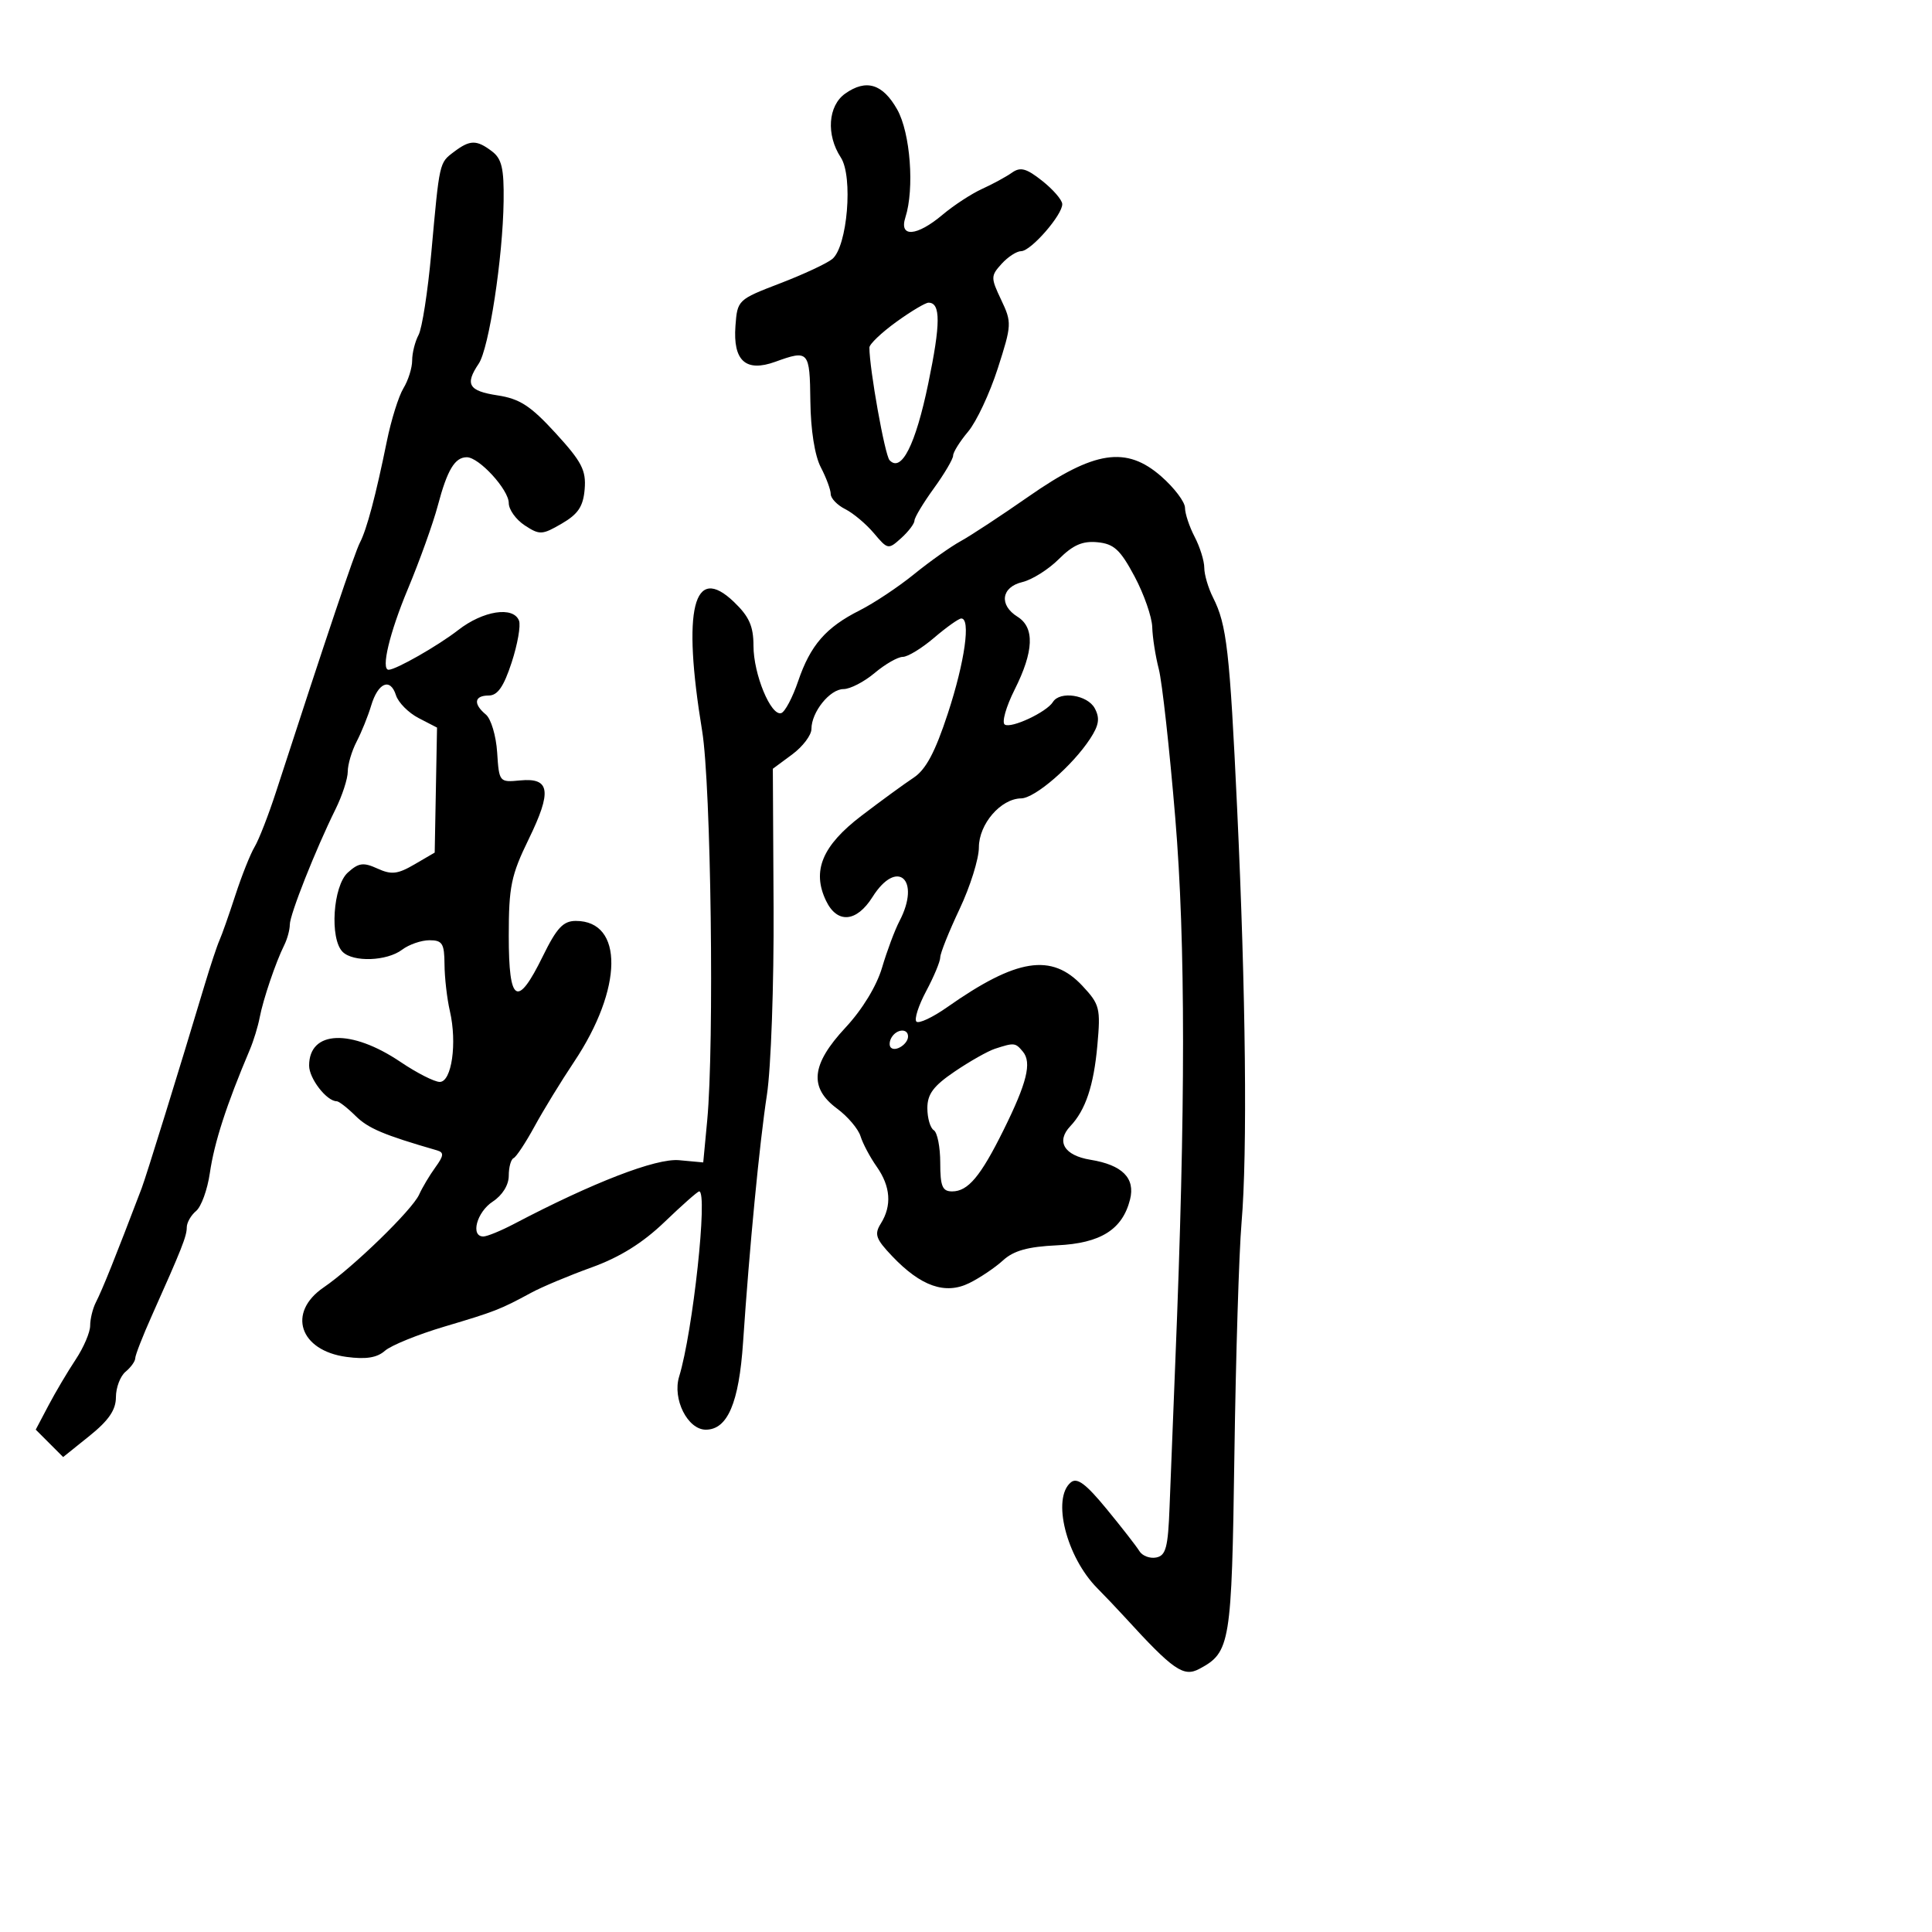 <svg xmlns="http://www.w3.org/2000/svg" width="300" height="300" viewBox="0 0 300 300" version="1.1">
  <defs/>
  <path d="M70.5,23.573 C72.986,21.697 73.998,21.683 76.392,23.496 C77.914,24.648 78.268,26.157 78.202,31.214 C78.086,40.013 75.926,54.119 74.334,56.473 C72.159,59.689 72.763,60.708 77.25,61.392 C80.707,61.919 82.393,63.015 86.287,67.27 C90.335,71.693 91.029,73.033 90.787,75.951 C90.563,78.643 89.781,79.82 87.231,81.304 C84.182,83.078 83.797,83.097 81.481,81.58 C80.117,80.686 79,79.126 79,78.113 C79,76.039 74.386,71 72.486,71 C70.628,71 69.455,72.955 67.984,78.5 C67.255,81.25 65.16,87.086 63.329,91.47 C60.482,98.287 59.121,104 60.346,104 C61.478,104 68.045,100.253 71.144,97.839 C75.018,94.821 79.715,94.095 80.592,96.378 C80.882,97.136 80.367,100.061 79.445,102.878 C78.216,106.637 77.268,108 75.885,108 C73.637,108 73.446,109.295 75.448,110.957 C76.245,111.618 77.033,114.261 77.198,116.83 C77.497,121.447 77.537,121.496 80.757,121.185 C85.42,120.734 85.73,122.843 82.097,130.302 C79.361,135.916 79,137.67 79,145.329 C79,155.788 80.318,156.58 84.281,148.5 C86.452,144.074 87.454,143 89.418,143 C96.875,143 96.743,153.511 89.144,164.878 C87.14,167.876 84.375,172.393 83,174.915 C81.625,177.437 80.162,179.65 79.75,179.833 C79.337,180.017 79,181.244 79,182.56 C79,184.01 78.014,185.6 76.5,186.592 C74.03,188.211 73.015,192 75.052,192 C75.63,192 77.768,191.126 79.802,190.058 C92.088,183.607 101.88,179.826 105.45,180.155 L109.198,180.5 L109.813,174 C110.931,162.171 110.409,121.896 109.029,113.5 C105.914,94.547 107.666,87.432 113.964,93.465 C116.332,95.734 117,97.235 117,100.286 C117,104.693 119.716,111.261 121.317,110.728 C121.895,110.535 123.073,108.307 123.934,105.776 C125.837,100.184 128.237,97.423 133.5,94.773 C135.7,93.665 139.494,91.141 141.932,89.164 C144.369,87.186 147.625,84.878 149.168,84.034 C150.71,83.19 155.466,80.065 159.736,77.088 C169.957,69.963 174.903,69.22 180.338,73.992 C182.352,75.76 184.003,77.948 184.006,78.854 C184.01,79.759 184.685,81.789 185.506,83.364 C186.328,84.94 187,87.1 187,88.164 C187,89.228 187.615,91.314 188.366,92.8 C190.493,97.003 190.952,101.031 192.104,125.587 C193.451,154.292 193.713,179.008 192.786,189.864 C192.393,194.464 191.894,210.681 191.676,225.902 C191.256,255.307 191.051,256.565 186.236,259.141 C183.779,260.456 182.191,259.355 174.671,251.123 C173.477,249.816 171.552,247.791 170.393,246.623 C165.574,241.766 163.296,232.659 166.28,230.182 C167.248,229.379 168.601,230.385 171.829,234.31 C174.176,237.165 176.467,240.107 176.918,240.848 C177.37,241.59 178.547,242.04 179.534,241.848 C181.039,241.556 181.374,240.287 181.609,234 C181.763,229.875 182.163,219.75 182.499,211.5 C184.105,172.05 184.104,146.357 182.494,127 C181.602,116.275 180.451,105.873 179.936,103.884 C179.421,101.895 178.963,98.97 178.919,97.384 C178.874,95.798 177.636,92.25 176.169,89.5 C173.957,85.355 172.973,84.449 170.418,84.199 C168.104,83.973 166.61,84.624 164.418,86.814 C162.813,88.418 160.262,90.024 158.75,90.384 C155.475,91.163 155.087,93.949 158,95.768 C160.685,97.445 160.54,101.135 157.554,107.079 C156.209,109.758 155.521,112.204 156.025,112.515 C157.047,113.147 162.527,110.574 163.496,109.007 C164.582,107.249 168.875,107.898 169.995,109.99 C170.816,111.525 170.653,112.602 169.28,114.702 C166.528,118.911 160.712,123.943 158.564,123.973 C155.398,124.017 152,127.958 152,131.585 C152,133.364 150.65,137.673 149.001,141.16 C147.351,144.647 146.001,148.02 146.001,148.655 C146,149.291 145.019,151.648 143.821,153.893 C142.623,156.138 141.938,158.272 142.301,158.634 C142.663,158.996 144.814,157.989 147.08,156.396 C157.862,148.817 163.292,147.96 168.075,153.08 C170.771,155.966 170.918,156.55 170.397,162.33 C169.835,168.578 168.563,172.378 166.2,174.871 C163.945,177.25 165.25,179.425 169.329,180.088 C174.271,180.892 176.306,182.932 175.474,186.249 C174.3,190.925 170.904,193.059 164.136,193.372 C159.614,193.582 157.401,194.199 155.747,195.712 C154.511,196.842 152.15,198.43 150.5,199.241 C146.782,201.07 142.993,199.744 138.531,195.053 C135.978,192.37 135.732,191.658 136.781,189.98 C138.512,187.207 138.293,184.225 136.131,181.154 C135.103,179.694 133.974,177.569 133.621,176.431 C133.268,175.292 131.634,173.366 129.99,172.151 C125.583,168.893 125.955,165.291 131.287,159.564 C133.897,156.763 136.119,153.117 136.965,150.252 C137.73,147.662 138.948,144.408 139.672,143.022 C143.047,136.554 139.299,133.217 135.479,139.289 C133.002,143.226 129.991,143.468 128.265,139.867 C126.044,135.233 127.673,131.319 133.755,126.679 C136.766,124.38 140.41,121.722 141.851,120.771 C143.768,119.507 145.201,116.82 147.186,110.771 C149.824,102.733 150.773,95.958 149.25,96.041 C148.838,96.063 146.942,97.413 145.038,99.041 C143.134,100.668 140.949,102 140.182,102 C139.416,102 137.452,103.125 135.818,104.5 C134.184,105.875 132.007,107 130.98,107 C128.866,107 126,110.564 126,113.193 C126,114.154 124.651,115.937 123.002,117.156 L120.005,119.372 L120.121,140.936 C120.184,152.82 119.72,165.867 119.087,170 C117.931,177.545 116.373,193.705 115.382,208.448 C114.75,217.837 112.973,222 109.596,222 C106.777,222 104.387,217.24 105.456,213.757 C107.59,206.808 109.949,185 108.567,185 C108.328,185 105.908,187.137 103.189,189.75 C99.801,193.005 96.239,195.224 91.872,196.8 C88.368,198.065 84.15,199.832 82.5,200.727 C77.674,203.342 76.878,203.653 69,205.996 C64.875,207.222 60.723,208.911 59.772,209.748 C58.541,210.832 56.827,211.106 53.808,210.701 C46.506,209.722 44.555,203.807 50.25,199.915 C54.865,196.761 64.011,187.87 65.079,185.5 C65.574,184.4 66.711,182.493 67.604,181.262 C68.921,179.447 68.97,178.95 67.864,178.63 C59.574,176.233 57.17,175.215 55.205,173.271 C53.942,172.022 52.627,171 52.283,171 C50.727,171 48,167.478 48,165.467 C48,159.978 54.523,159.721 62.206,164.907 C64.727,166.608 67.463,168 68.286,168 C70.141,168 71.004,161.96 69.857,157 C69.412,155.075 69.037,151.813 69.024,149.75 C69.003,146.506 68.688,146 66.691,146 C65.421,146 63.509,146.661 62.441,147.468 C60.079,149.255 54.843,149.443 53.2,147.8 C51.168,145.768 51.704,137.578 54.004,135.496 C55.691,133.969 56.42,133.87 58.613,134.87 C60.781,135.857 61.745,135.749 64.359,134.223 L67.5,132.39 L67.681,122.685 L67.862,112.98 L65.002,111.501 C63.429,110.687 61.847,109.092 61.486,107.956 C60.607,105.187 58.701,105.99 57.628,109.582 C57.148,111.187 56.135,113.694 55.378,115.154 C54.62,116.614 54,118.709 54,119.81 C54,120.91 53.145,123.541 52.099,125.655 C48.999,131.926 45,142.023 45,143.579 C45,144.376 44.61,145.809 44.134,146.764 C42.822,149.394 40.856,155.193 40.323,158 C40.063,159.375 39.373,161.625 38.791,163 C35.152,171.595 33.28,177.372 32.582,182.168 C32.208,184.736 31.249,187.378 30.451,188.041 C29.653,188.703 29,189.85 29,190.589 C29,191.95 28.233,193.888 23.585,204.277 C22.163,207.455 21,210.437 21,210.905 C21,211.373 20.325,212.315 19.5,213 C18.675,213.685 18,215.464 18,216.955 C18,218.925 16.881,220.564 13.903,222.958 L9.806,226.25 L7.677,224.122 L5.549,221.993 L7.523,218.247 C8.609,216.186 10.511,212.975 11.749,211.11 C12.987,209.246 14,206.878 14,205.847 C14,204.816 14.397,203.191 14.883,202.236 C15.931,200.177 17.885,195.308 22.001,184.5 C22.702,182.659 27.813,166.157 31.757,153 C32.664,149.975 33.71,146.825 34.082,146 C34.454,145.175 35.564,142.025 36.548,139 C37.532,135.975 38.877,132.6 39.536,131.5 C40.196,130.4 41.686,126.575 42.848,123 C50.794,98.547 55.085,85.797 55.883,84.268 C56.954,82.214 58.349,76.965 60.072,68.5 C60.744,65.2 61.903,61.503 62.647,60.285 C63.391,59.067 64,57.125 64,55.969 C64,54.814 64.447,53.033 64.993,52.013 C65.54,50.992 66.427,45.284 66.966,39.328 C68.258,25.04 68.196,25.312 70.5,23.573 Z M131.25,14.527 C134.508,12.23 137.066,13.014 139.316,17 C141.358,20.616 142.019,29.312 140.59,33.75 C139.568,36.923 142.347,36.729 146.356,33.348 C148.085,31.89 150.85,30.083 152.5,29.334 C154.15,28.584 156.235,27.45 157.134,26.813 C158.447,25.884 159.37,26.132 161.829,28.078 C163.512,29.41 164.914,31.028 164.945,31.673 C165.023,33.324 160.081,39 158.566,39 C157.875,39 156.508,39.887 155.527,40.97 C153.832,42.843 153.829,43.119 155.466,46.569 C157.128,50.072 157.11,50.439 154.931,57.216 C153.689,61.076 151.622,65.484 150.337,67.011 C149.052,68.539 148,70.219 148,70.744 C148,71.27 146.65,73.564 145,75.841 C143.35,78.119 142,80.367 142,80.836 C142,81.306 141.077,82.526 139.948,83.547 C137.938,85.366 137.852,85.351 135.698,82.796 C134.489,81.362 132.488,79.68 131.25,79.059 C130.012,78.438 128.997,77.383 128.994,76.715 C128.99,76.047 128.297,74.176 127.453,72.557 C126.514,70.757 125.885,66.775 125.833,62.307 C125.742,54.477 125.583,54.298 120.387,56.177 C115.801,57.835 113.801,56.034 114.2,50.607 C114.497,46.588 114.576,46.513 121.118,44.003 C124.758,42.606 128.413,40.902 129.241,40.215 C131.583,38.271 132.492,27.4 130.559,24.45 C128.254,20.932 128.569,16.418 131.25,14.527 Z M154.5,162.85 C153.4,163.207 150.588,164.797 148.25,166.383 C144.943,168.626 144,169.889 144,172.074 C144,173.618 144.45,175.16 145,175.5 C145.55,175.84 146,178.116 146,180.559 C146,184.209 146.329,185 147.845,185 C150.312,185 152.255,182.685 155.817,175.5 C159.467,168.137 160.243,164.998 158.836,163.302 C157.667,161.894 157.495,161.876 154.5,162.85 Z M139.15,50.006 C136.868,51.66 135,53.441 135,53.965 C135,57.263 137.398,70.666 138.129,71.457 C139.96,73.437 142.162,69.083 144.134,59.58 C146.072,50.242 146.084,47 144.181,47 C143.697,47 141.433,48.353 139.15,50.006 Z M138.459,161.067 C138.096,161.653 138.04,162.373 138.333,162.667 C139.05,163.383 141,162.121 141,160.941 C141,159.663 139.274,159.748 138.459,161.067 Z"/>
</svg>

